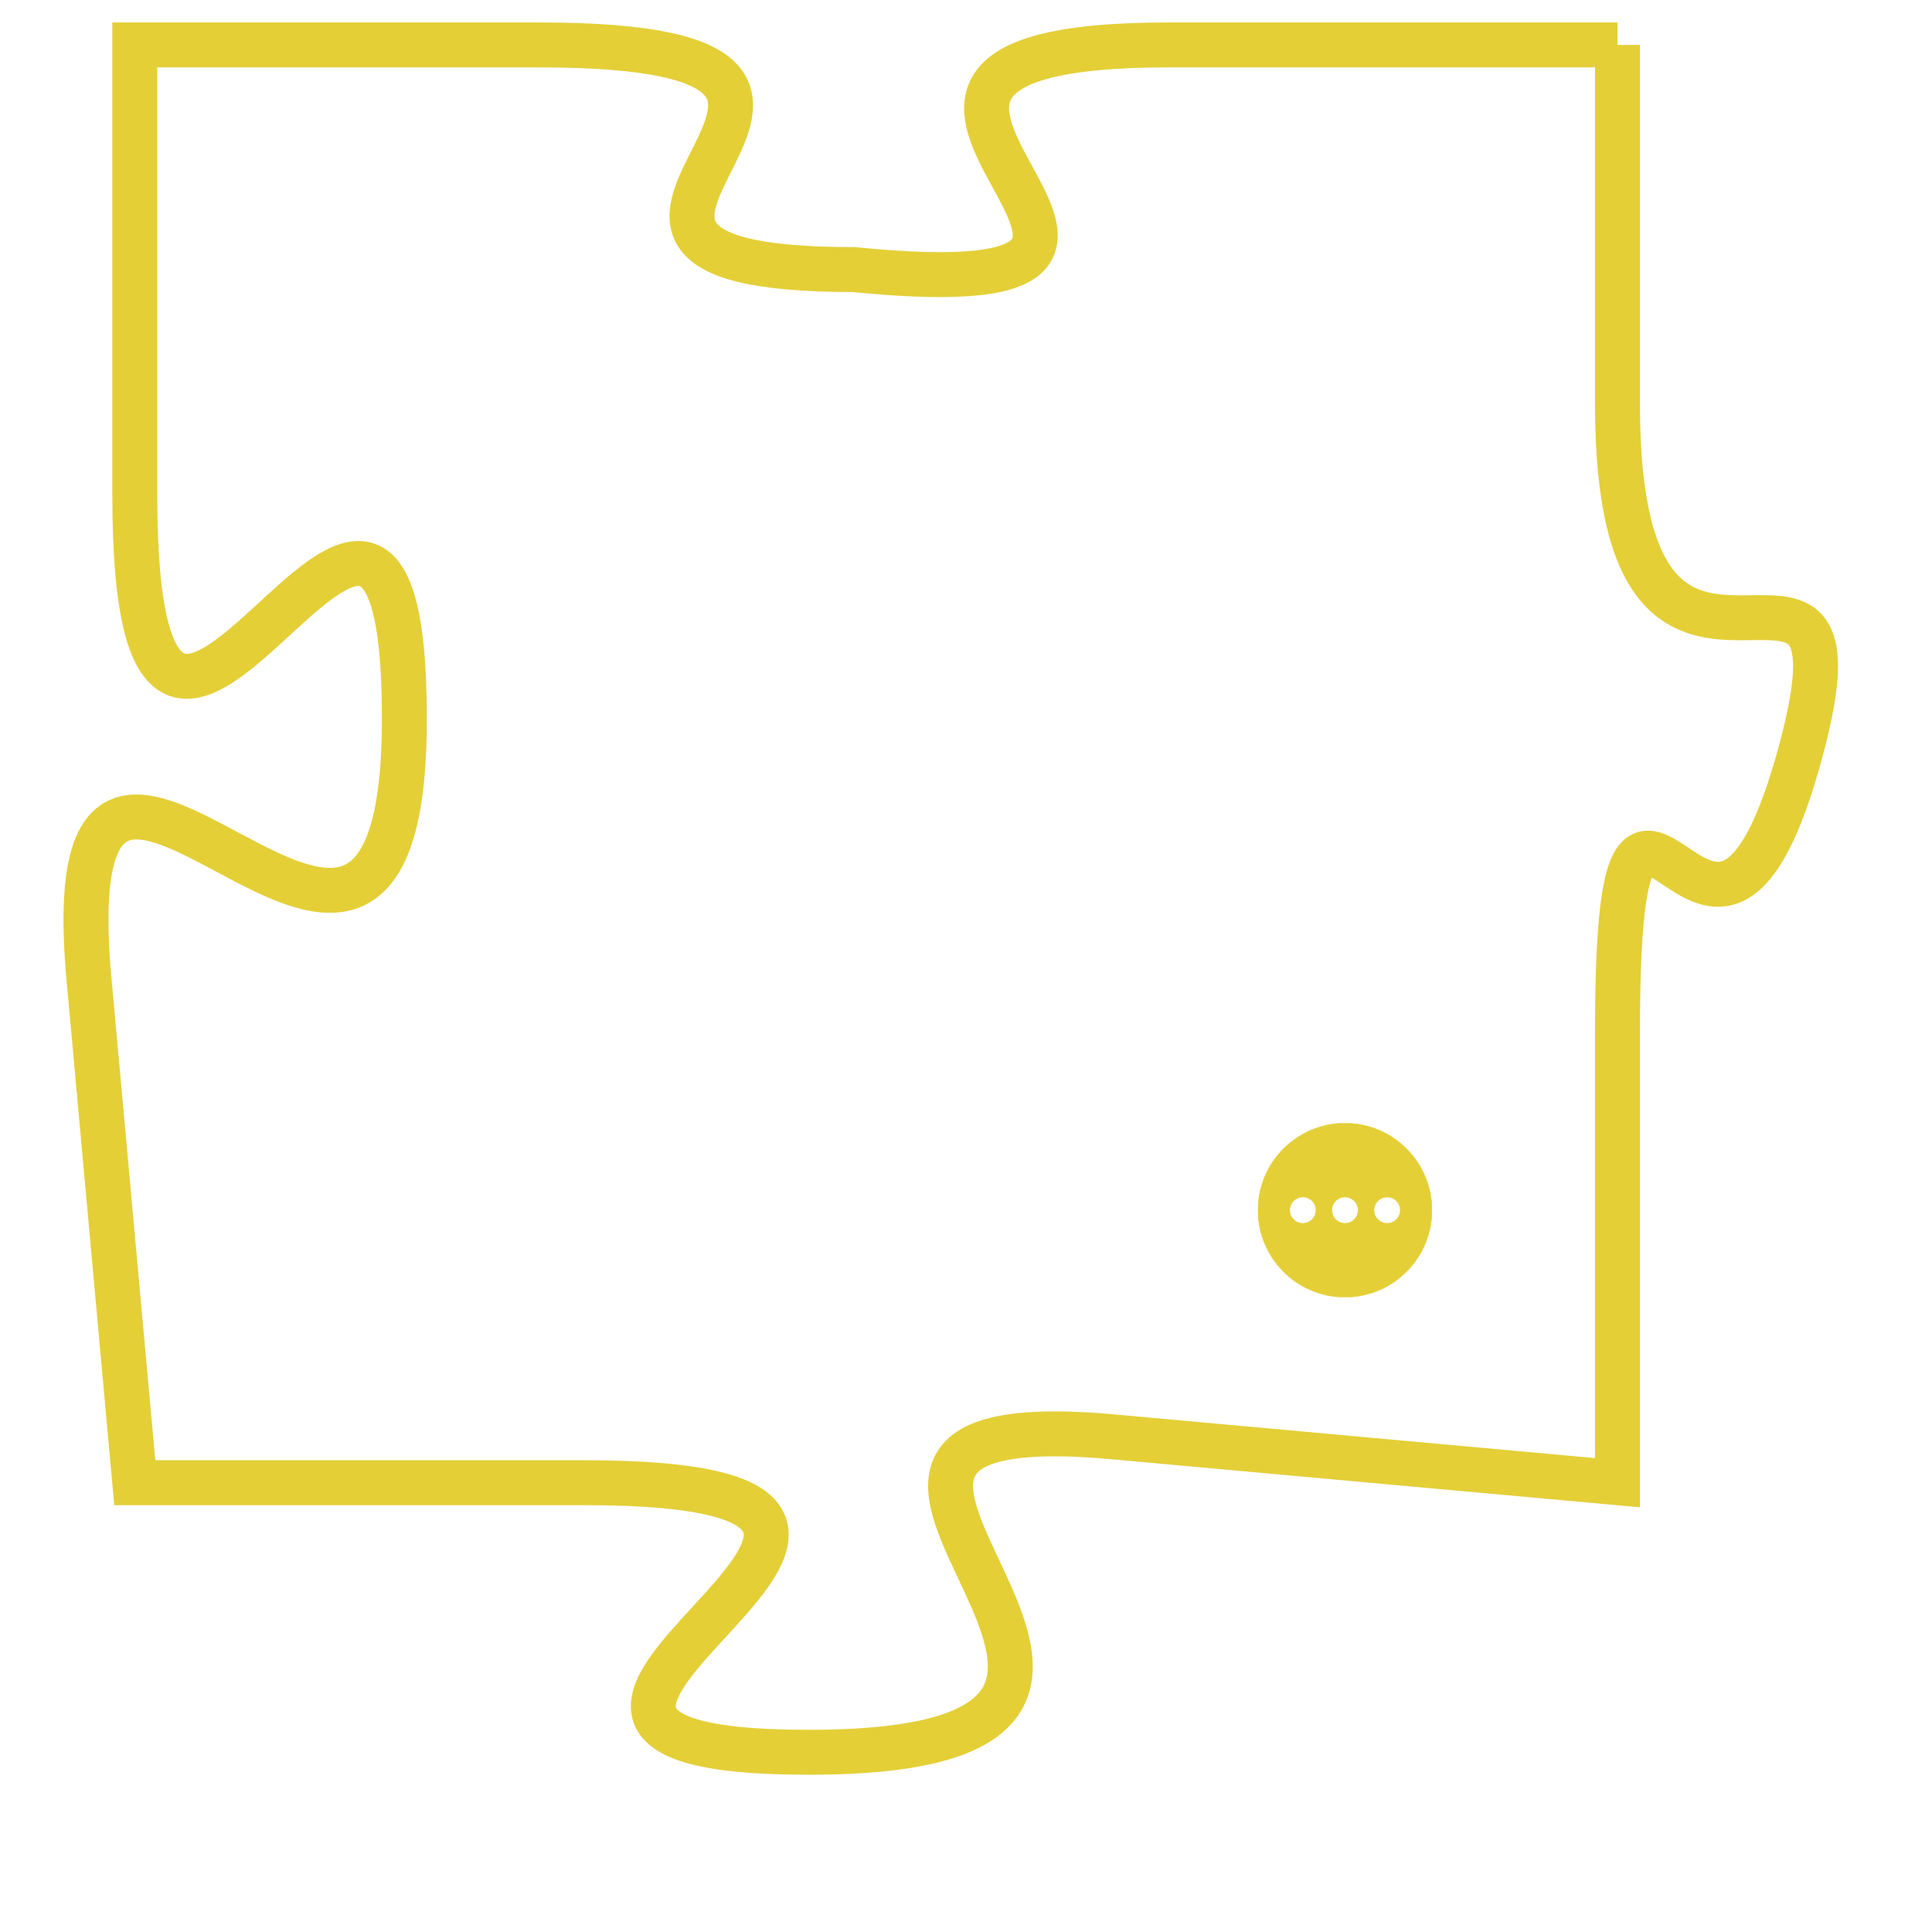 <svg version="1.1" xmlns="http://www.w3.org/2000/svg" xmlns:xlink="http://www.w3.org/1999/xlink" fill="transparent" x="0" y="0" width="350" height="350" preserveAspectRatio="xMinYMin slice"><style type="text/css">.links{fill:transparent;stroke: #E4CF37;}.links:hover{fill:#63D272; opacity:0.4;}</style><defs><g id="allt"><path id="t8377" d="M1914,2048 L1904,2048 C1894,2048 1907,2054 1897,2053 C1888,2053 1900,2048 1890,2048 L1881,2048 1881,2048 L1881,2058 C1881,2069 1887,2053 1887,2063 C1887,2073 1879,2059 1880,2069 L1881,2080 1881,2080 L1891,2080 C1902,2080 1886,2086 1896,2086 C1907,2086 1893,2078 1903,2079 L1914,2080 1914,2080 L1914,2070 C1914,2061 1916,2071 1918,2064 C1920,2057 1914,2065 1914,2056 L1914,2048"/></g><clipPath id="c" clipRule="evenodd" fill="transparent"><use href="#t8377"/></clipPath></defs><svg viewBox="1878 2047 43 40" preserveAspectRatio="xMinYMin meet"><svg width="4380" height="2430"><g><image crossorigin="anonymous" x="0" y="0" href="https://nftpuzzle.license-token.com/assets/completepuzzle.svg" width="100%" height="100%" /><g class="links"><use href="#t8377"/></g></g></svg><svg x="1906" y="2072" height="9%" width="9%" viewBox="0 0 330 330"><g><a xlink:href="https://nftpuzzle.license-token.com/" class="links"><title>See the most innovative NFT based token software licensing project</title><path fill="#E4CF37" id="more" d="M165,0C74.019,0,0,74.019,0,165s74.019,165,165,165s165-74.019,165-165S255.981,0,165,0z M85,190 c-13.785,0-25-11.215-25-25s11.215-25,25-25s25,11.215,25,25S98.785,190,85,190z M165,190c-13.785,0-25-11.215-25-25 s11.215-25,25-25s25,11.215,25,25S178.785,190,165,190z M245,190c-13.785,0-25-11.215-25-25s11.215-25,25-25 c13.785,0,25,11.215,25,25S258.785,190,245,190z"></path></a></g></svg></svg></svg>
